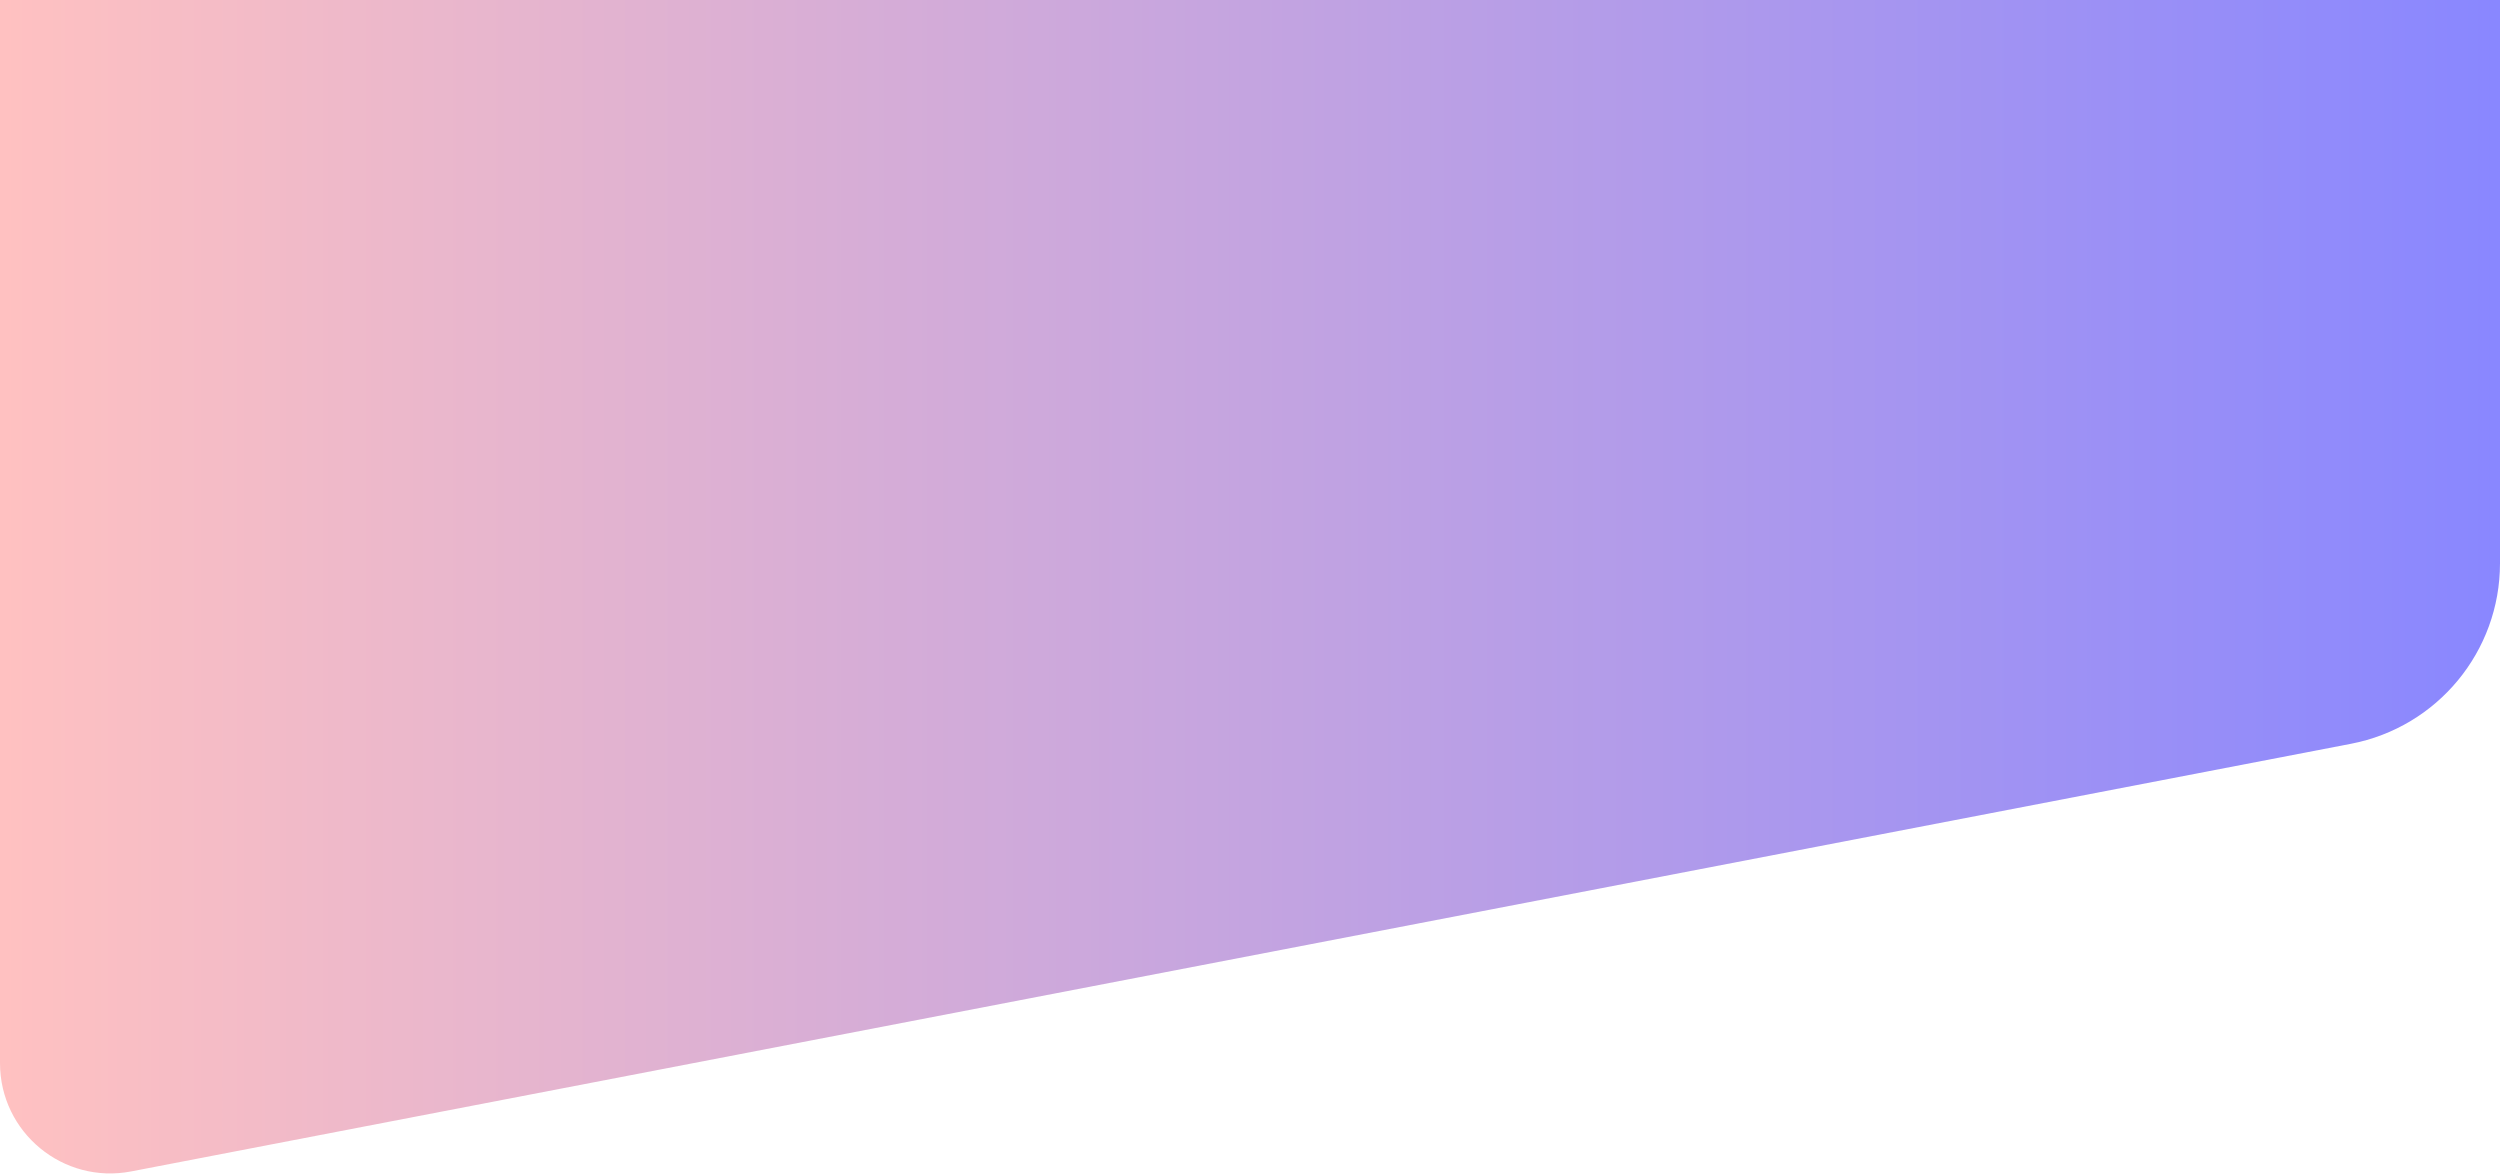 <svg width="1360" height="639" viewBox="0 0 1360 639" fill="none" xmlns="http://www.w3.org/2000/svg">
<path d="M0 0H1360V306.426C1360 354.36 1325.99 395.553 1278.92 404.62L71.35 637.255C34.341 644.384 0 616.028 0 578.338V0Z" fill="url(#paint0_linear_4_29)"/>
<defs>
<linearGradient id="paint0_linear_4_29" x1="-3.46429e-06" y1="280" x2="1360" y2="280" gradientUnits="userSpaceOnUse">
<stop stop-color="#FFC1C1"/>
<stop offset="1" stop-color="#8987FF"/>
</linearGradient>
</defs>
</svg>

